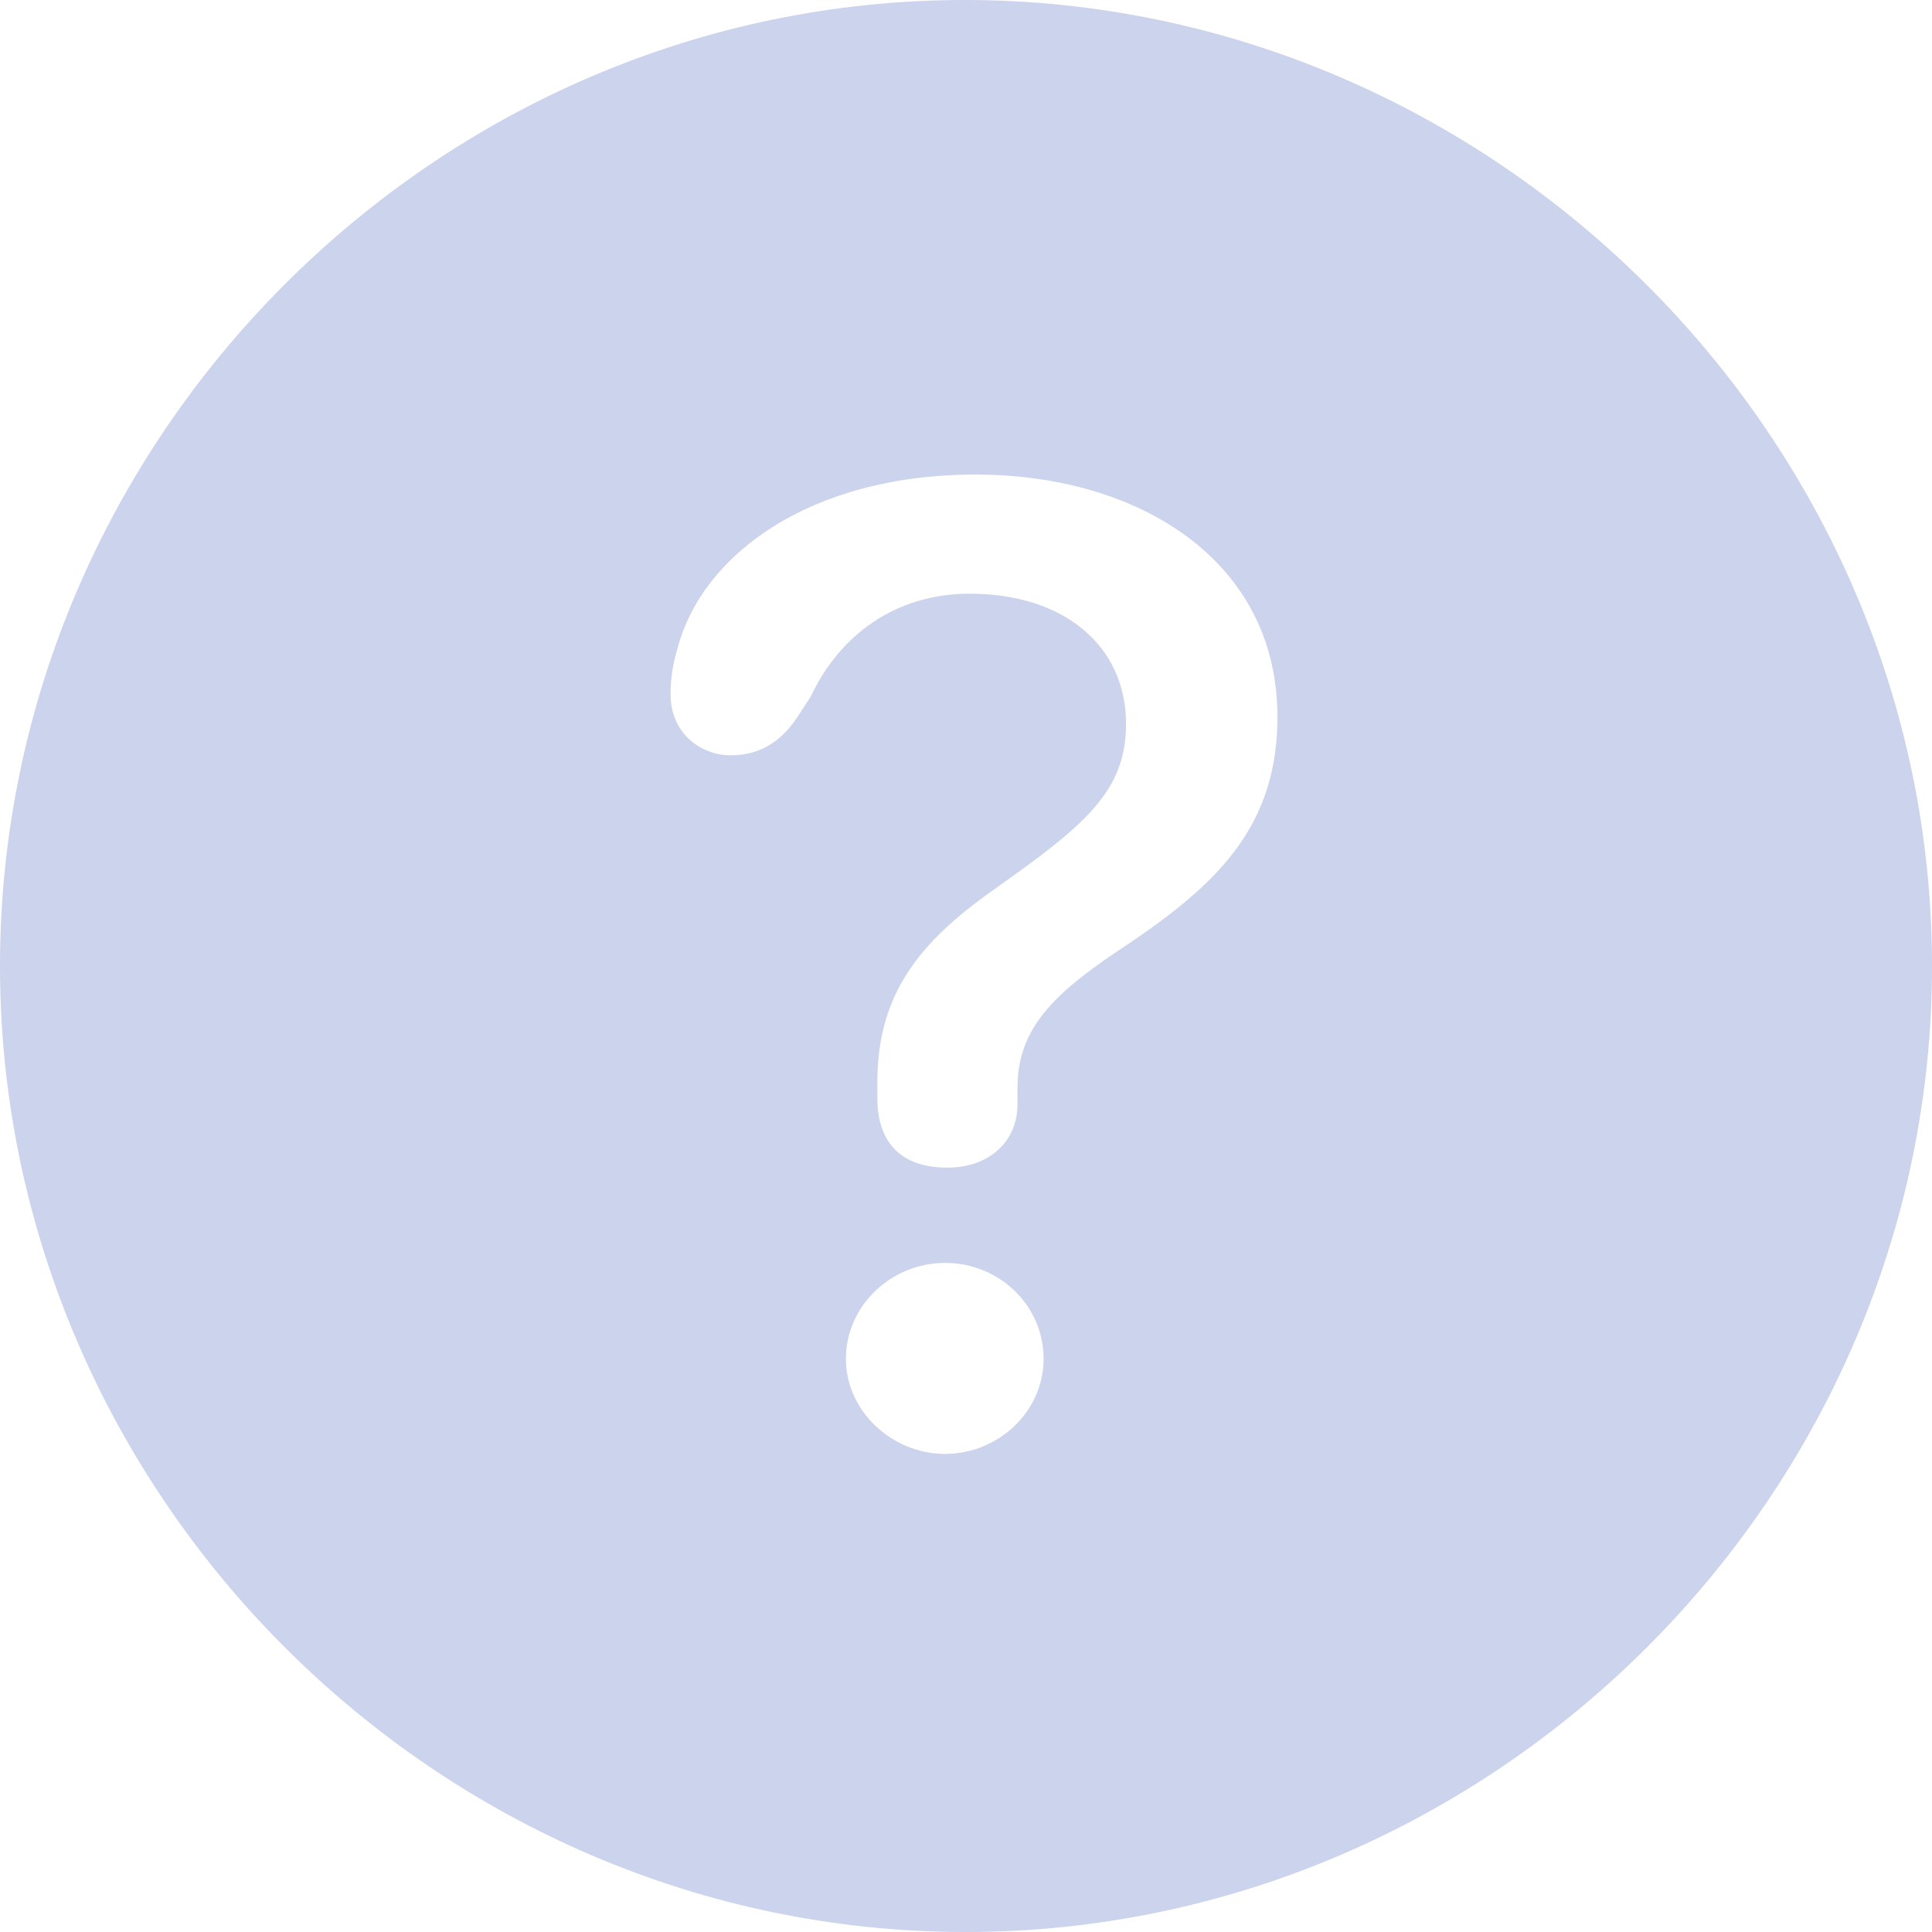 <svg width="24" height="24" viewBox="0 0 24 24" fill="none" xmlns="http://www.w3.org/2000/svg">
<path d="M11.995 24C18.56 24 24 18.568 24 12C24 5.432 18.55 0 11.984 0C5.425 0 0 5.432 0 12C0 18.568 5.435 24 11.995 24ZM11.767 14.505C11.213 14.505 10.899 14.212 10.899 13.643C10.899 13.571 10.899 13.498 10.899 13.436C10.899 12.276 11.503 11.639 12.403 11.01C13.49 10.24 13.988 9.82 13.988 8.992C13.988 8.032 13.227 7.375 12.047 7.375C11.126 7.375 10.431 7.887 10.07 8.655L9.892 8.928C9.709 9.193 9.458 9.383 9.077 9.383C8.712 9.383 8.33 9.115 8.33 8.625C8.33 8.417 8.361 8.238 8.418 8.049C8.722 6.896 10.056 5.895 12.119 5.895C14.157 5.895 15.869 6.972 15.869 8.904C15.869 10.299 15.089 11.017 13.895 11.807C13.02 12.39 12.639 12.824 12.639 13.523C12.639 13.591 12.639 13.654 12.639 13.727C12.639 14.159 12.309 14.505 11.767 14.505ZM11.741 18.061C11.081 18.061 10.508 17.53 10.508 16.88C10.508 16.22 11.071 15.688 11.741 15.688C12.405 15.688 12.964 16.209 12.964 16.88C12.964 17.541 12.395 18.061 11.741 18.061Z" fill="#CBD3ED"/>
</svg>
